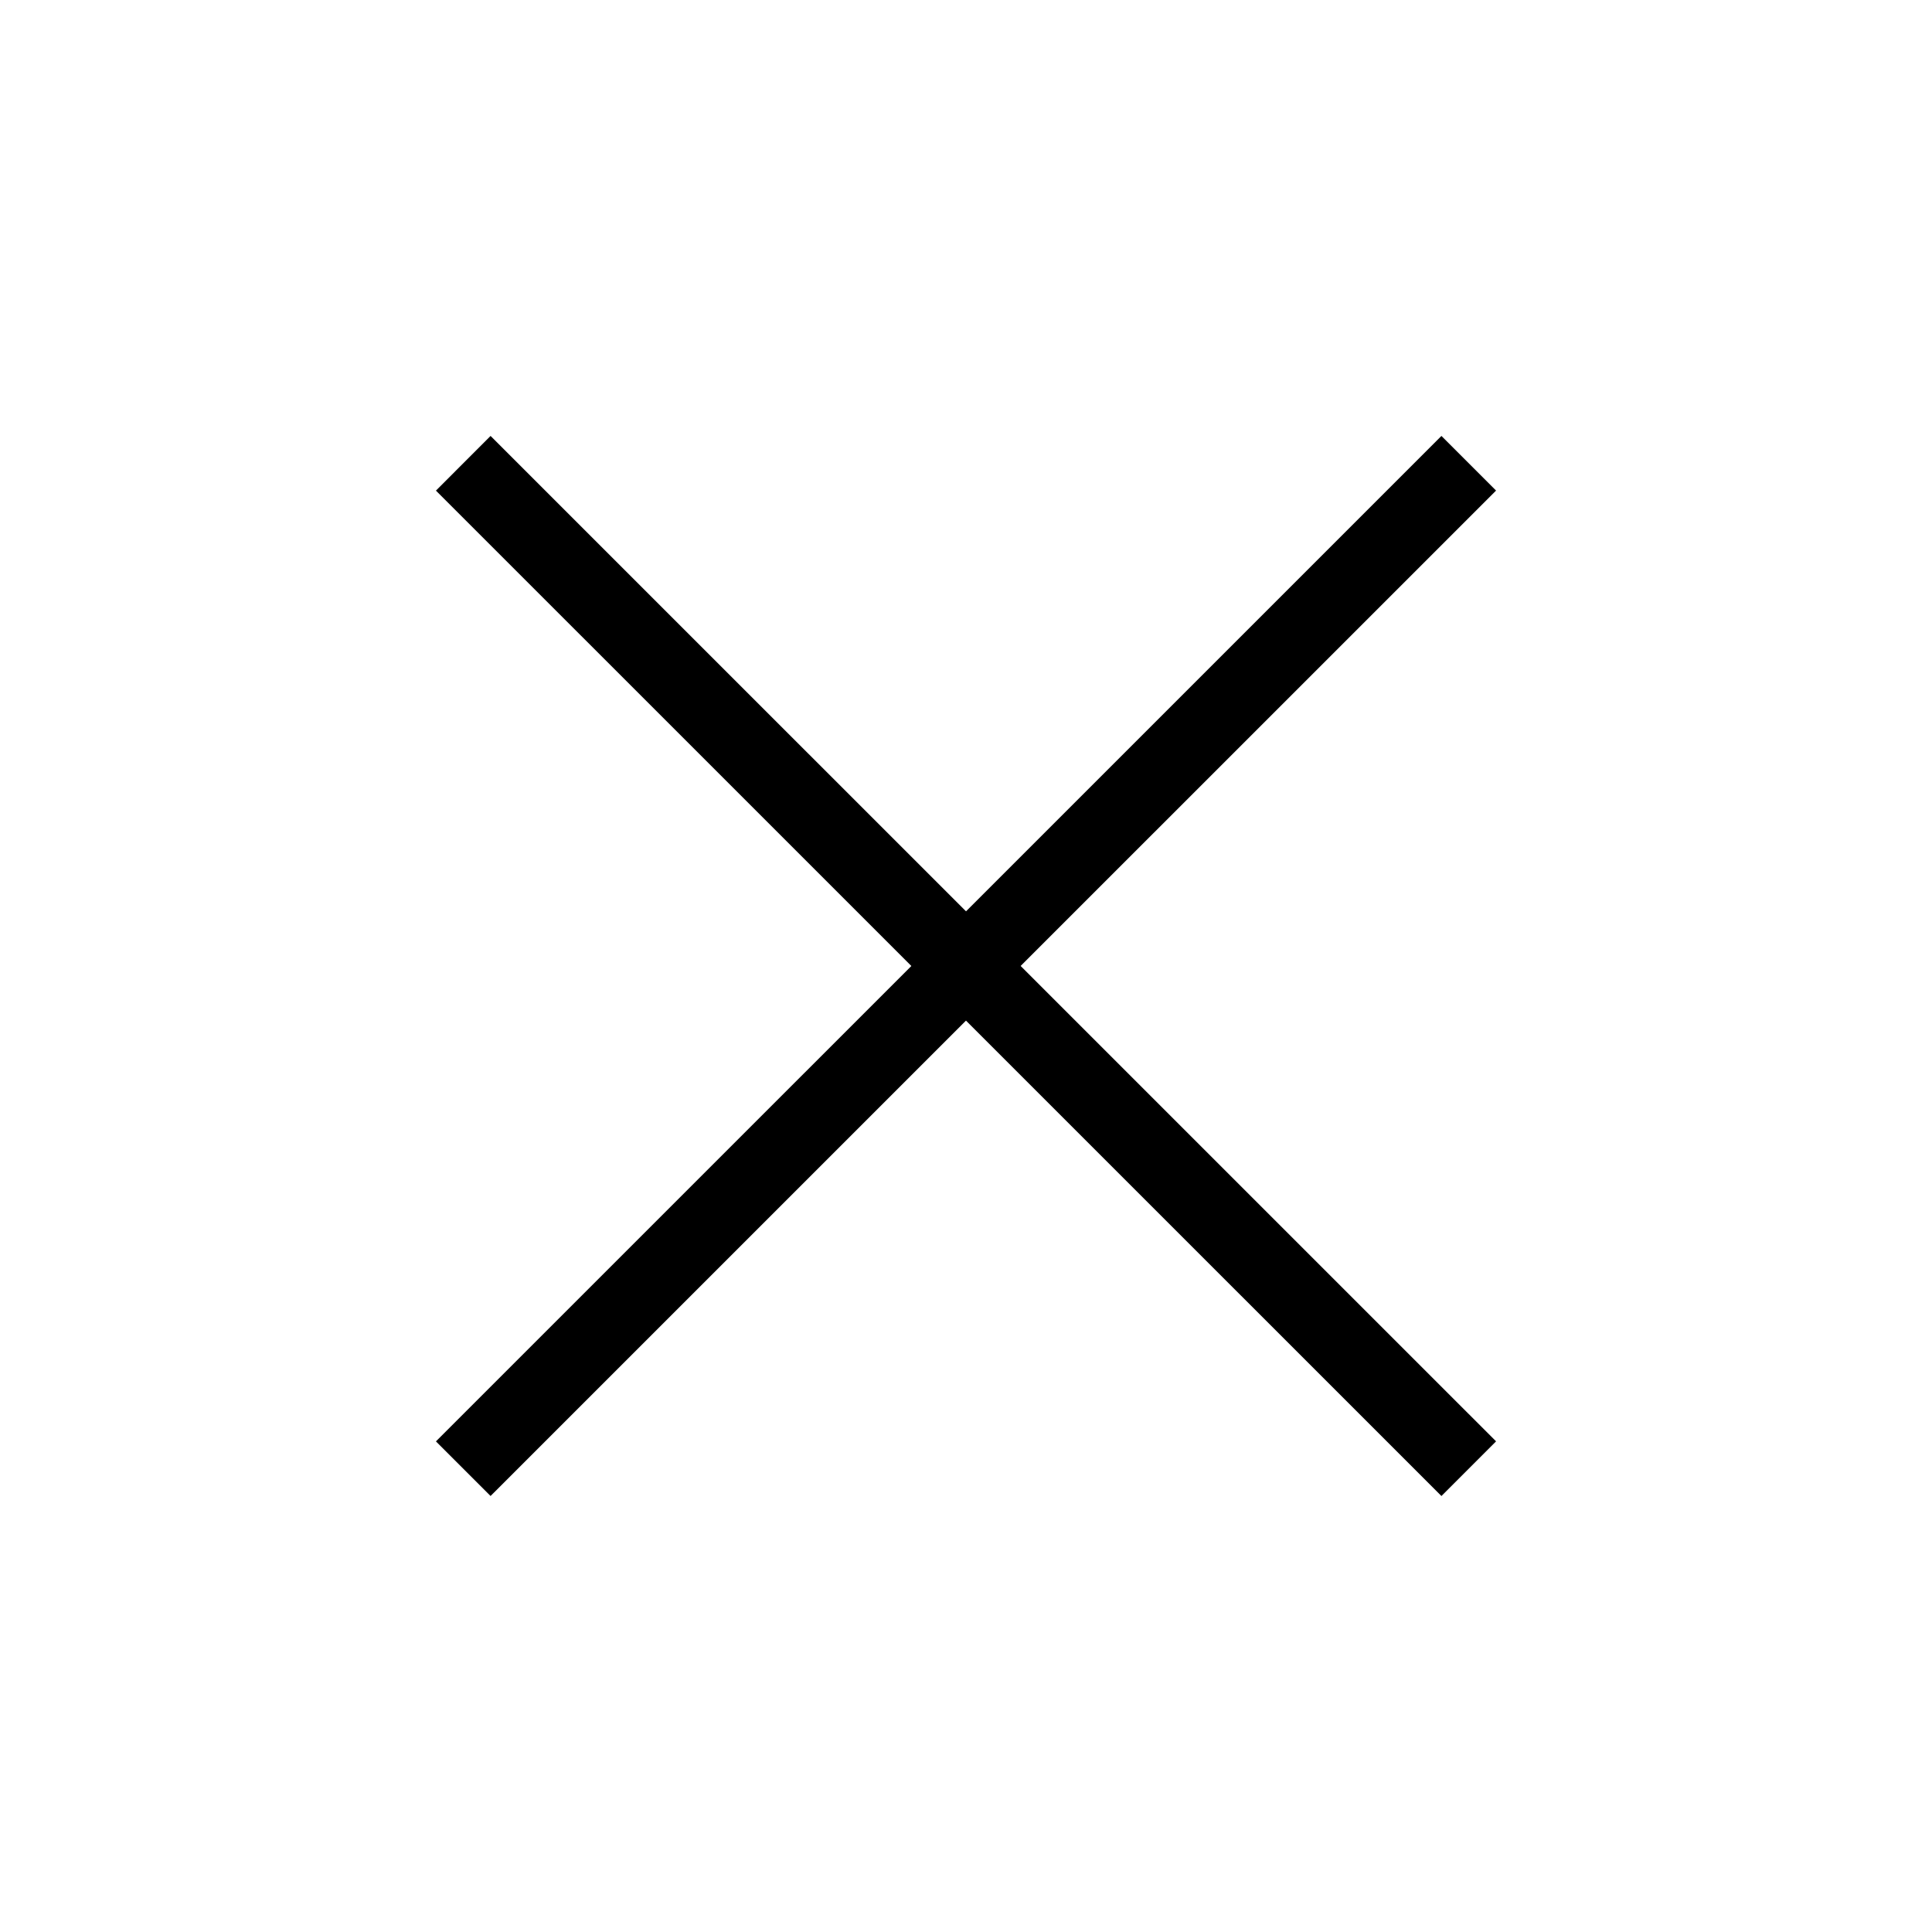 <?xml version="1.0" encoding="utf-8"?>
<!-- Generated by IcoMoon.io -->
<!DOCTYPE svg PUBLIC "-//W3C//DTD SVG 1.1//EN" "http://www.w3.org/Graphics/SVG/1.1/DTD/svg11.dtd">
<svg version="1.1" xmlns="http://www.w3.org/2000/svg" xmlns:xlink="http://www.w3.org/1999/xlink" width="512" height="512" viewBox="0 0 512 512">
<g id="icomoon-ignore">
</g>
<path d="M381.993 115.528l14.479 14.48-266.466 266.445-14.48-14.469z"></path>
<path d="M130.007 115.528l266.466 266.445-14.479 14.49-266.466-266.445z"></path>
</svg>
